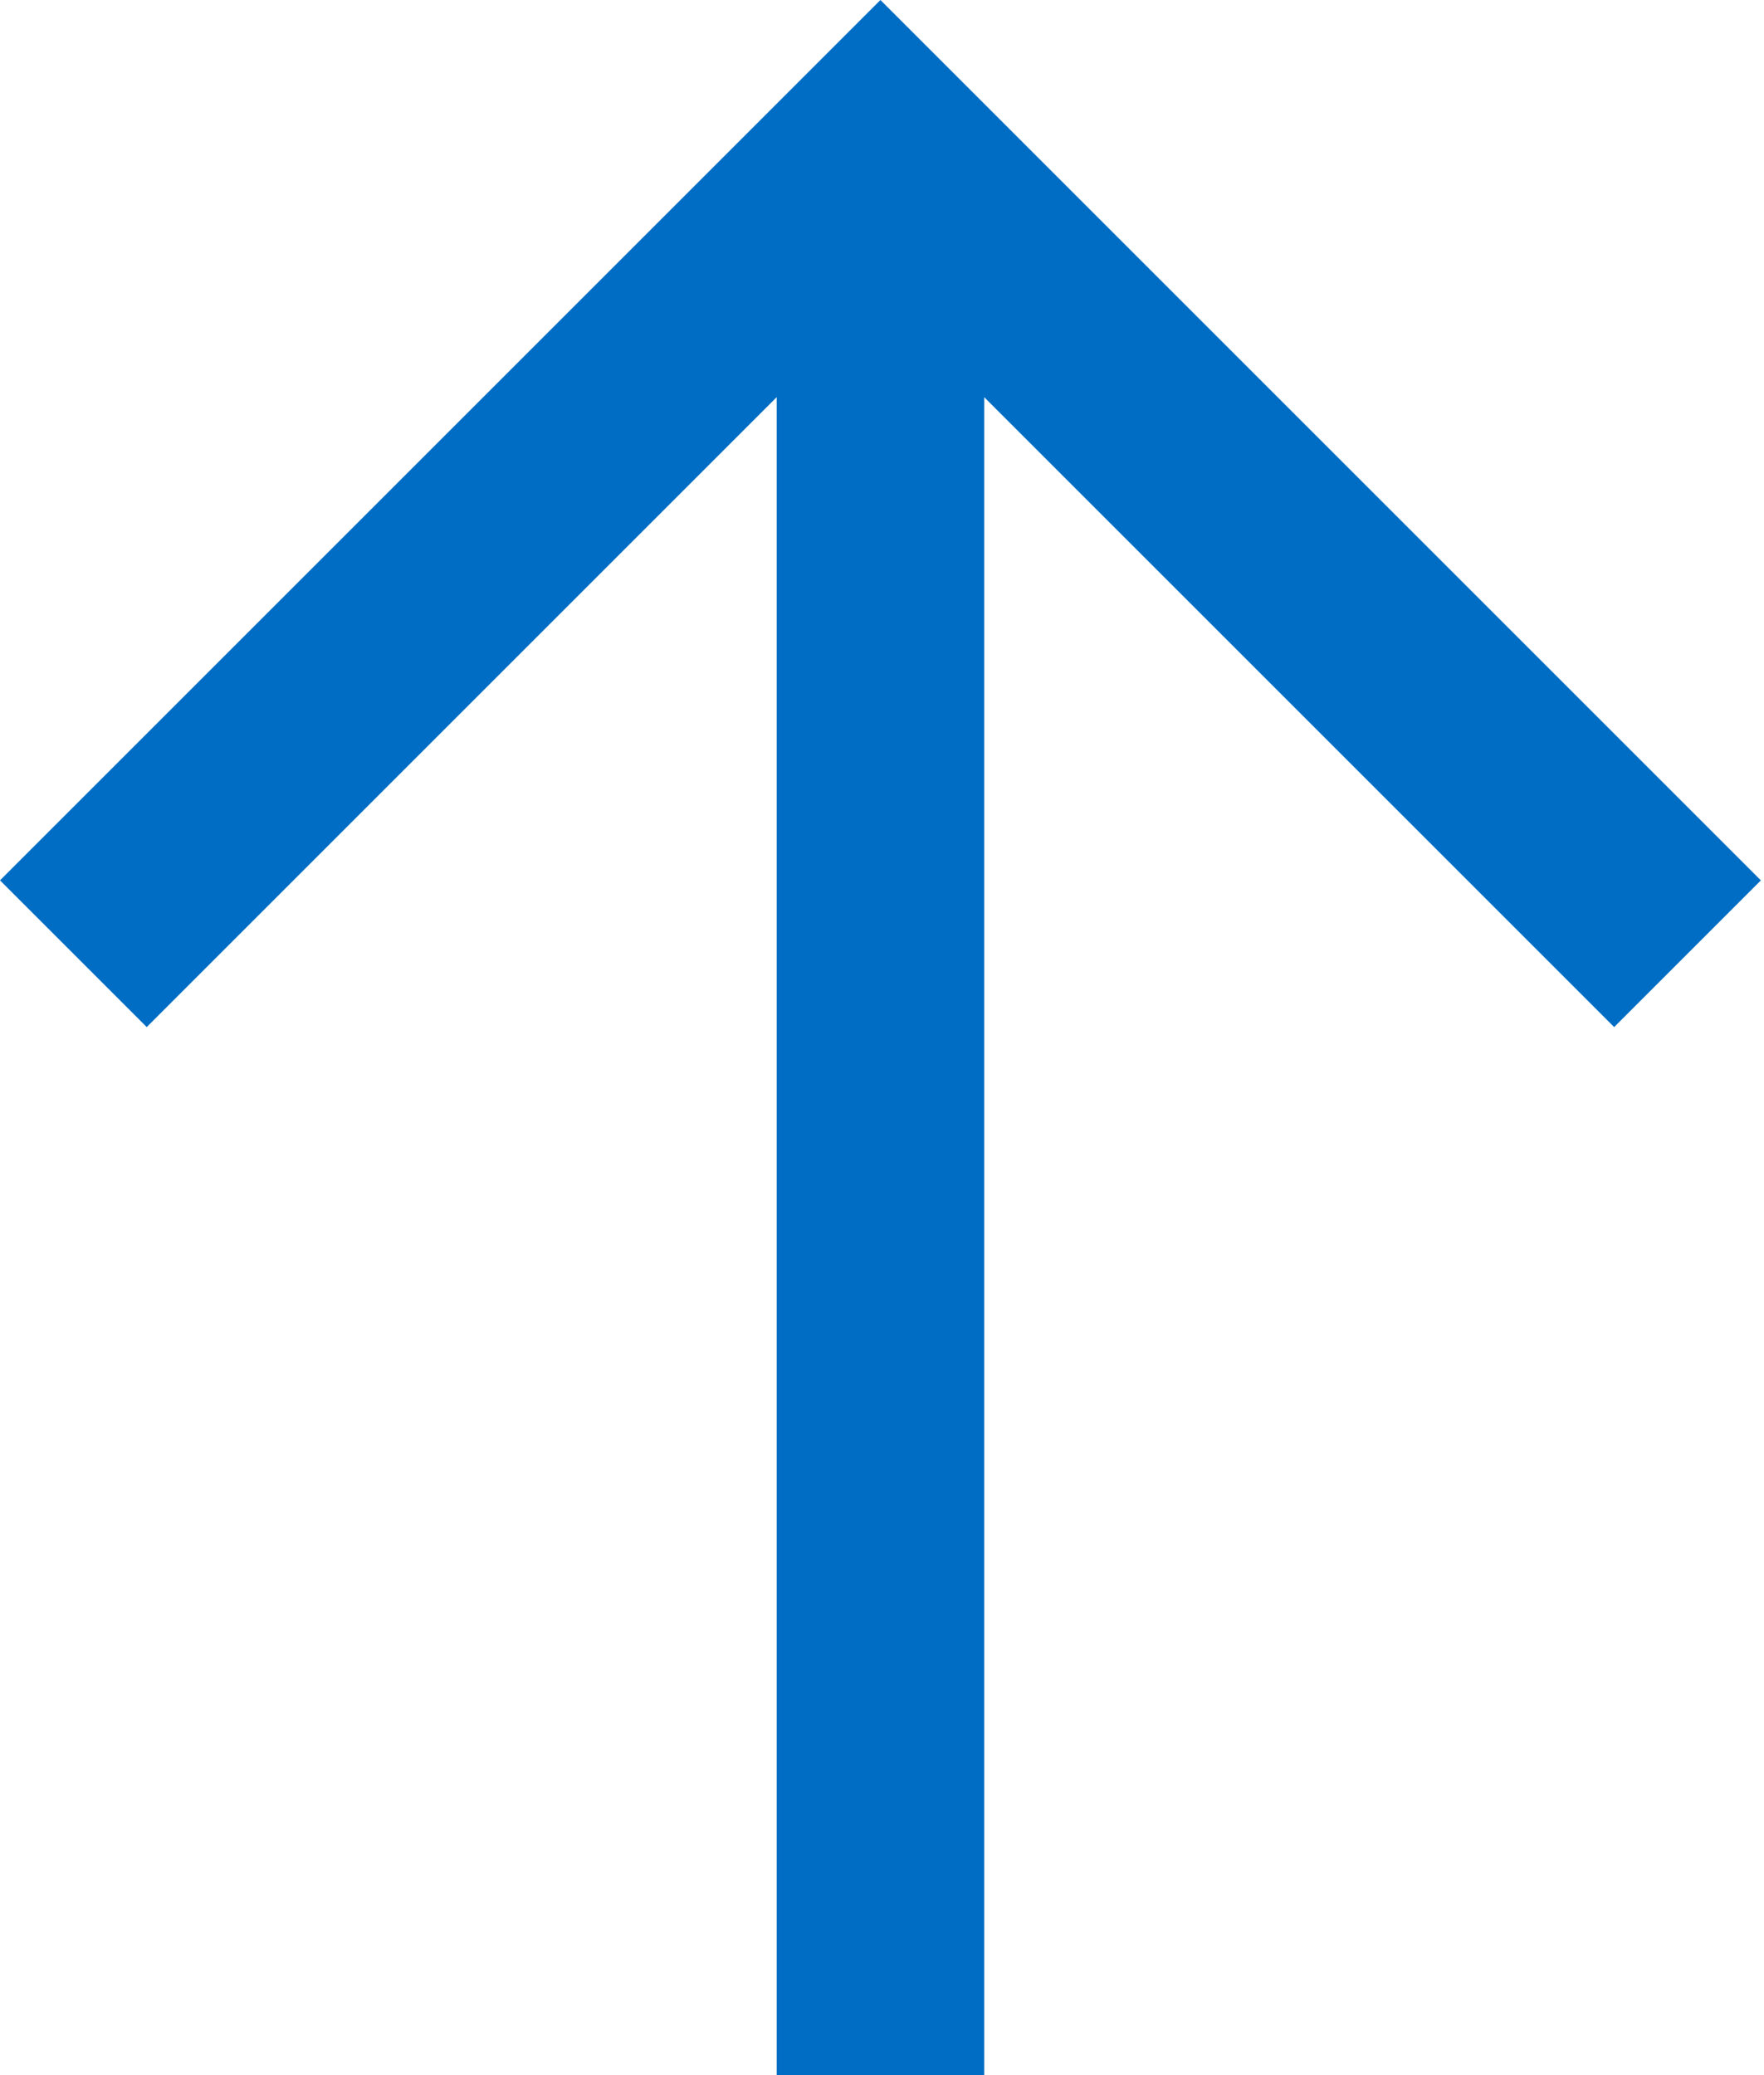 <svg width="68" height="80" viewBox="0 0 68 80" xmlns="http://www.w3.org/2000/svg"><title>arrow-down</title><path d="M29.94 15.312L5.656 39.596 0 33.94 33.94 0l2.828 2.828L67.88 33.94l-5.656 5.656L37.94 15.312V80h-8z" fill="#006DC4" fill-rule="nonzero"/></svg>
